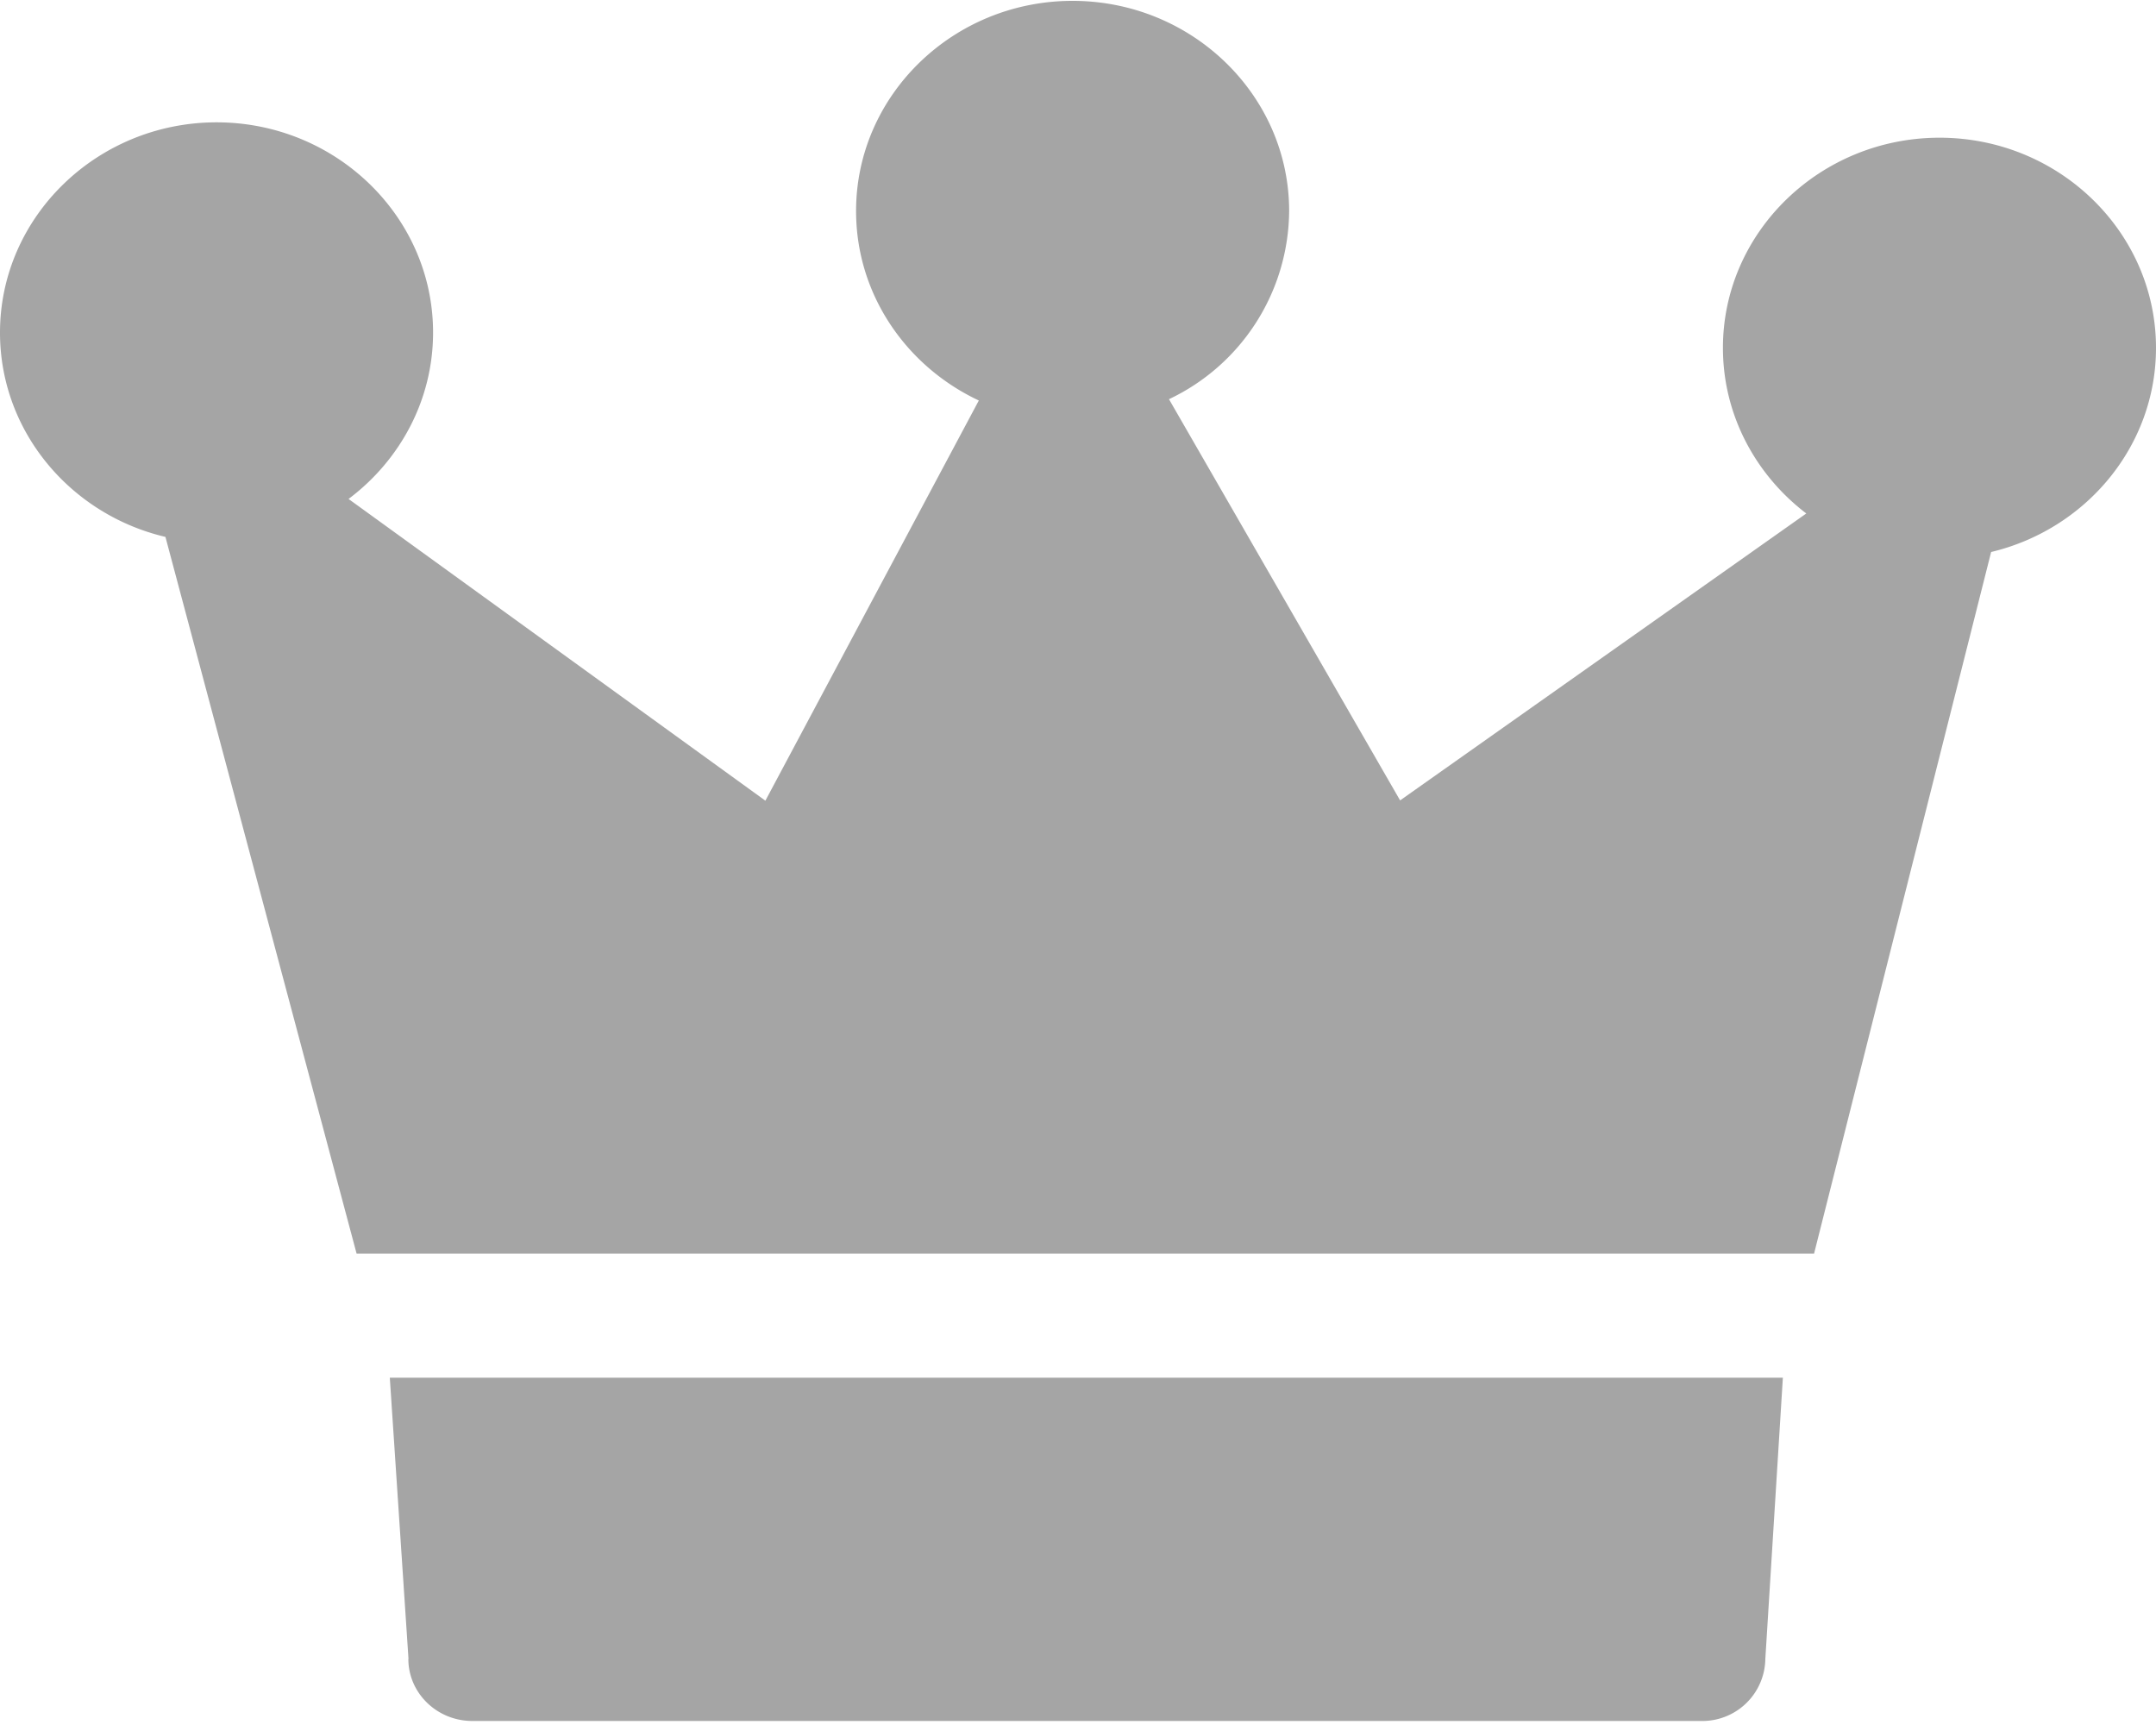 <svg xmlns="http://www.w3.org/2000/svg" width="15" height="12" viewBox="0 0 15 12"><g fill="#A5A5A5" fill-rule="evenodd"><path d="M2.841 11.54c0 .239.2.432.445.432h8.551a.438.438 0 0 0 .445-.432l.122-1.956H2.712l.13 1.956zM15 2.42c0-.806-.676-1.462-1.506-1.462s-1.507.656-1.507 1.462c0 .467.228.884.58 1.152L9.741 5.568 8.133 2.777a1.46 1.46 0 0 0 .836-1.309c0-.806-.676-1.462-1.507-1.462-.83 0-1.506.656-1.506 1.462 0 .58.349 1.081.854 1.318L5.325 5.57l-2.9-2.099c.357-.268.588-.687.588-1.158 0-.806-.676-1.462-1.507-1.462C.676.852 0 1.508 0 2.314c0 .688.492 1.266 1.151 1.421l1.33 4.986h10.14l1.232-4.881C14.511 3.683 15 3.106 15 2.42"/></g></svg>